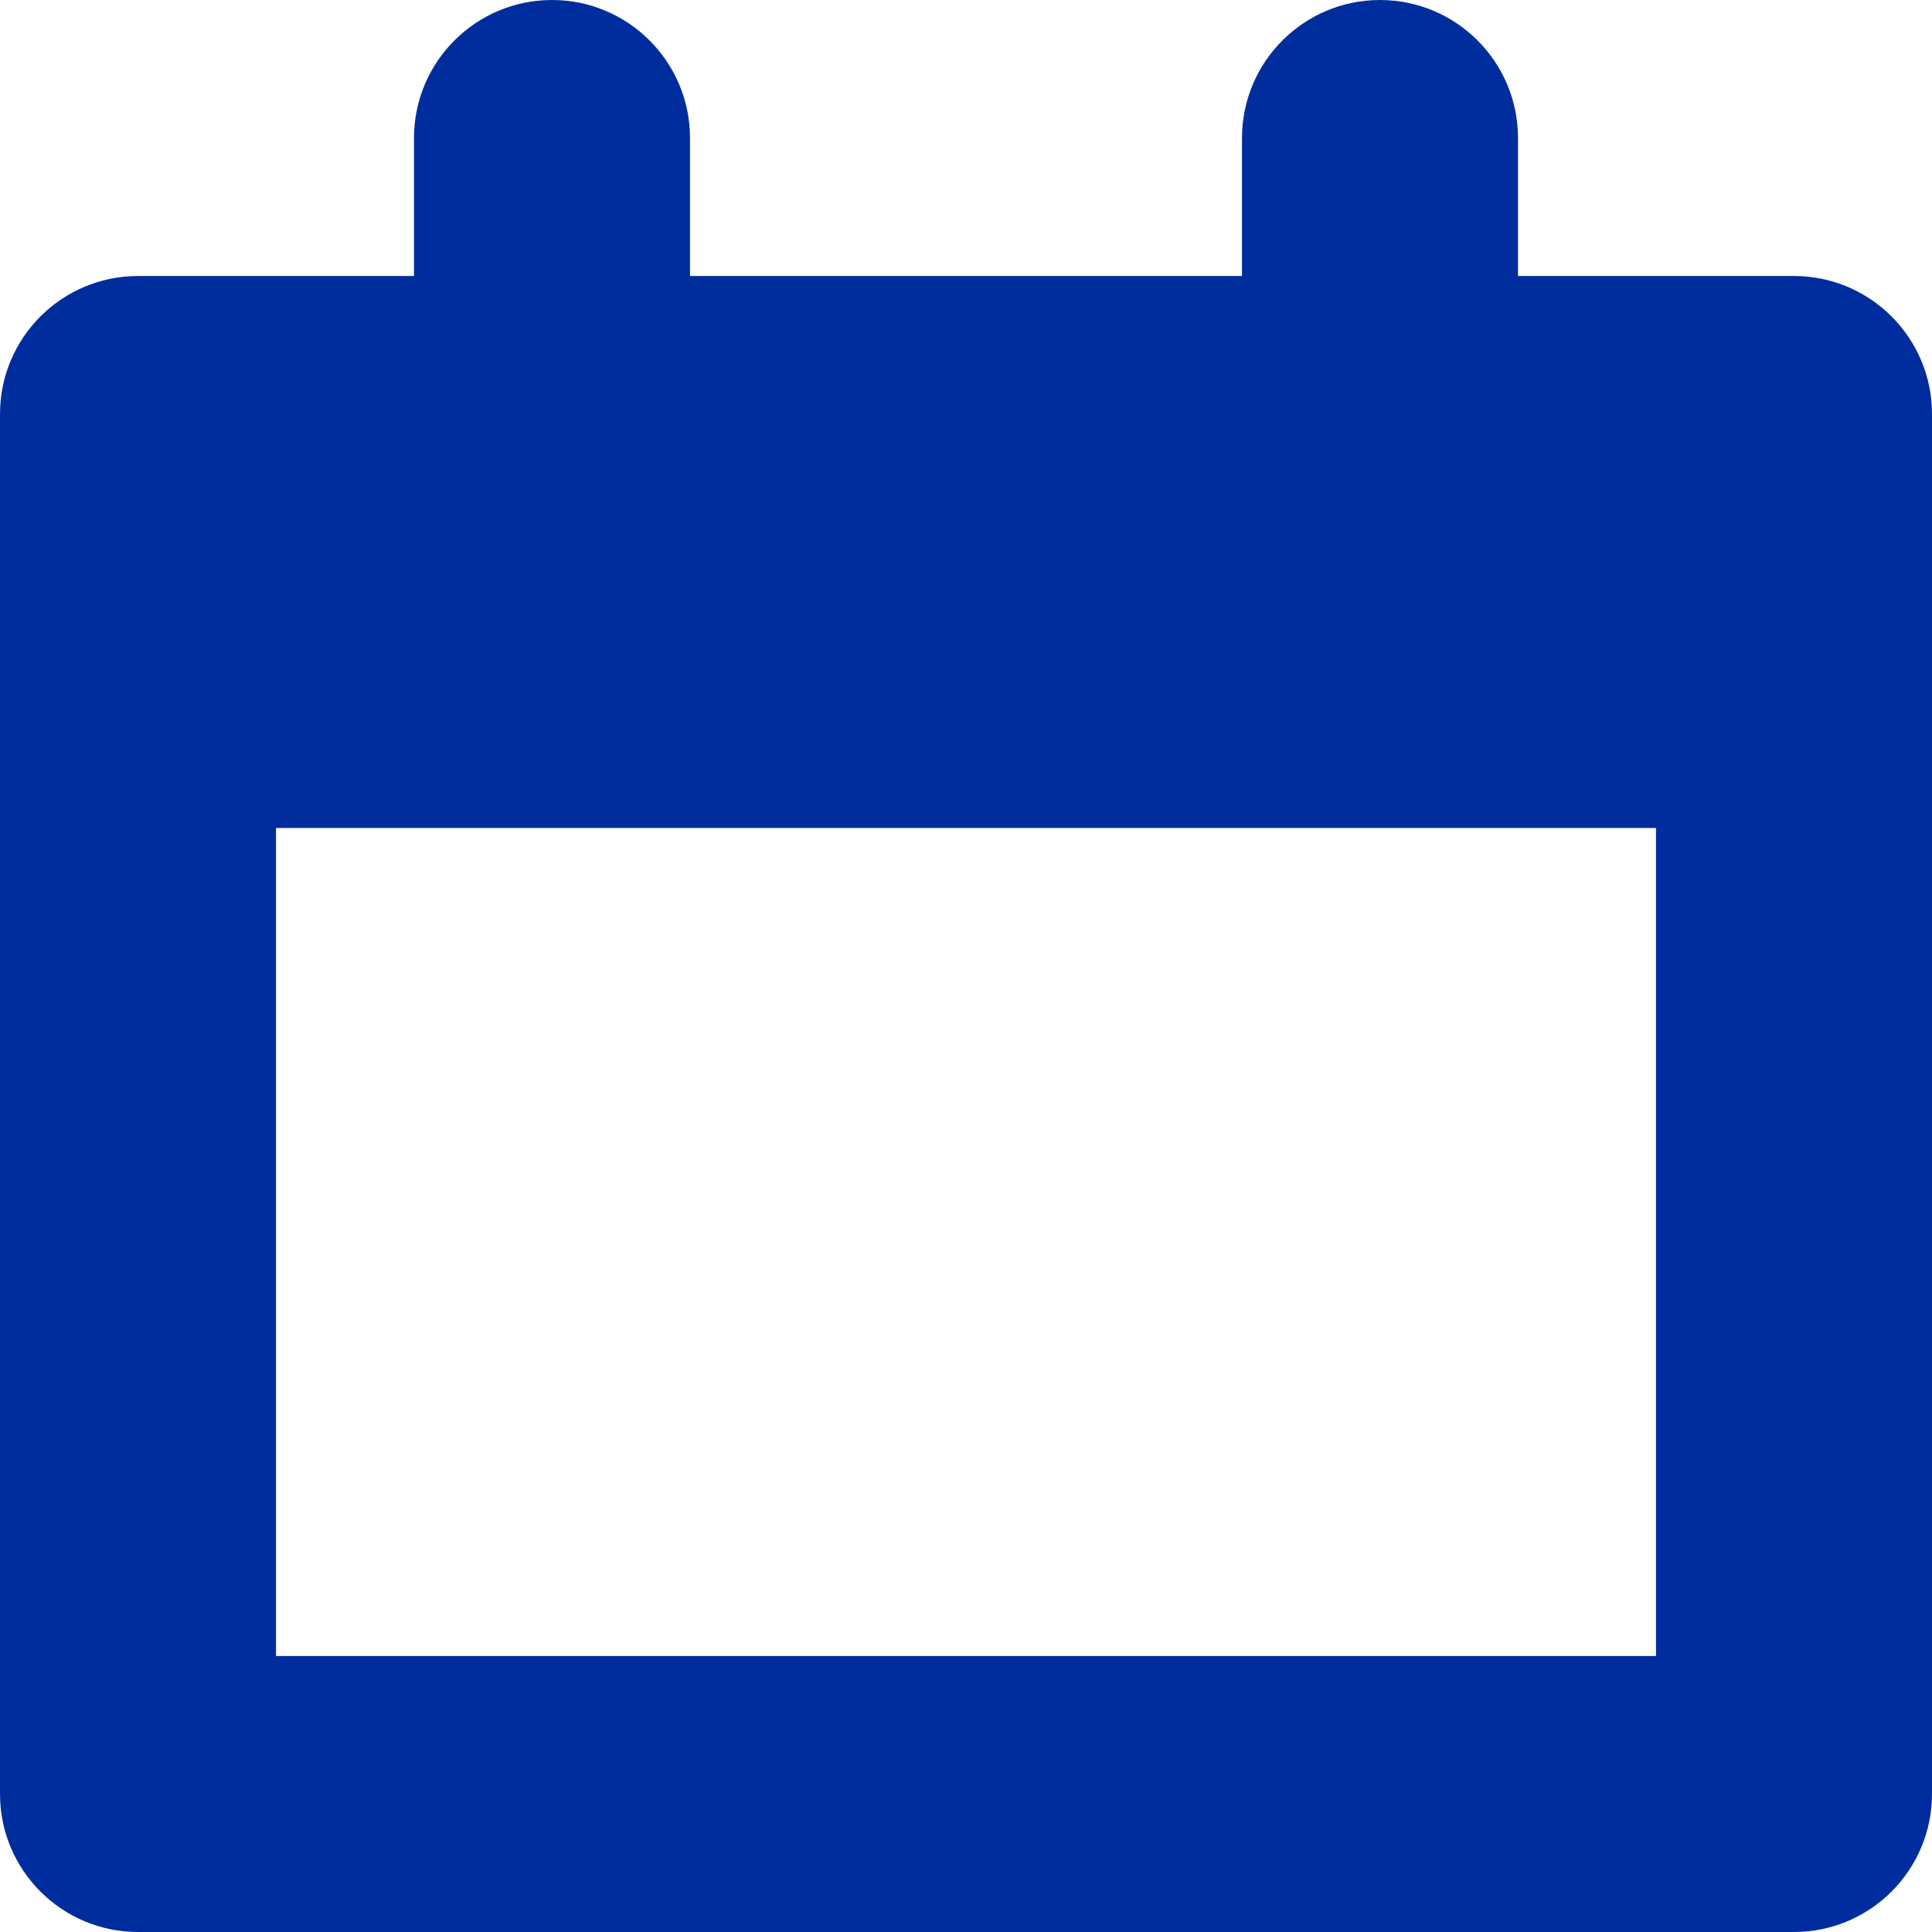 <svg width="14" height="14" viewBox="0 0 14 14" fill="none" xmlns="http://www.w3.org/2000/svg">
<path fill-rule="evenodd" clip-rule="evenodd" d="M4 0C3.448 0 3 0.448 3 1V2H1C0.448 2 0 2.448 0 3V13C0 13.552 0.448 14 1 14H13C13.552 14 14 13.552 14 13V3C14 2.448 13.552 2 13 2H11V1C11 0.448 10.552 0 10 0C9.448 0 9 0.448 9 1V2H5V1C5 0.448 4.552 0 4 0ZM2 6H12V12H2V6Z" fill="#002D9E"/>
</svg>
